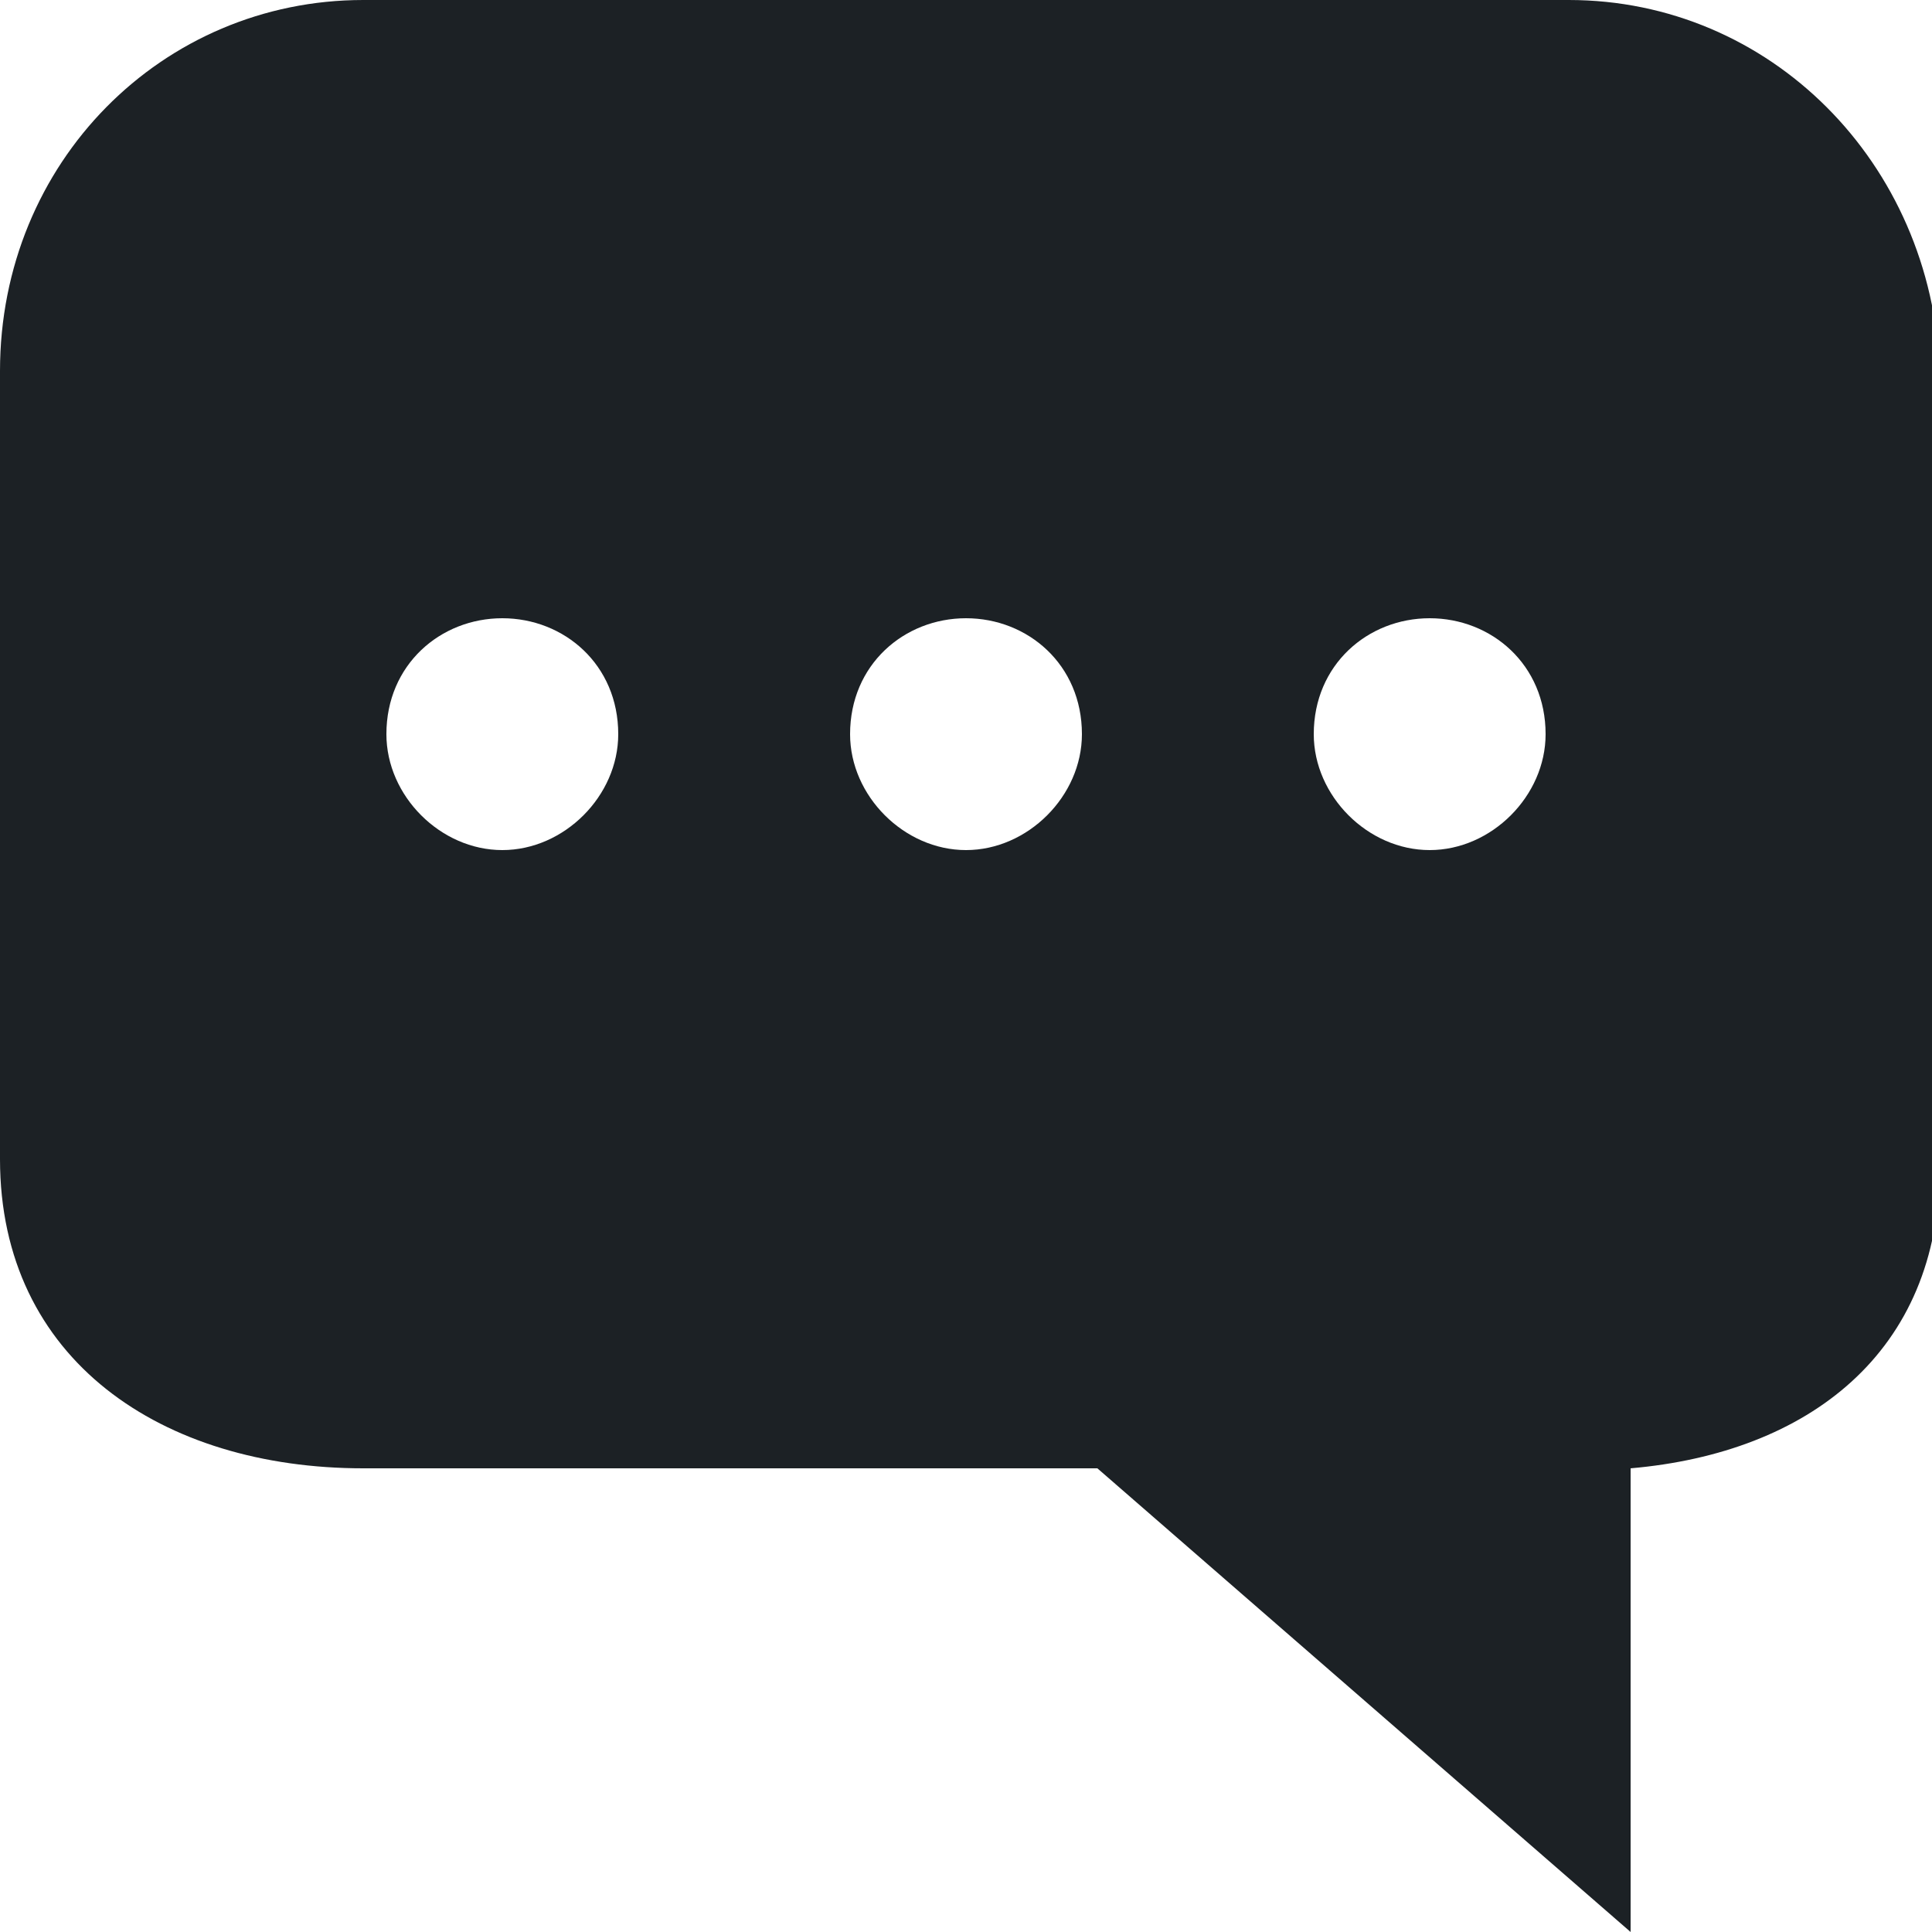 <svg width="24" height="24" viewBox="0 0 24 24" fill="none" xmlns="http://www.w3.org/2000/svg">
<g clip-path="url(#clip0)">
<path d="M19.488 0H4.512C2.016 0 0 2.016 0 4.608V14.4C0 16.896 2.016 18.24 4.512 18.24H13.632L20.256 24V18.24C22.464 18.048 24.096 16.8 24.096 14.496V4.608C24 2.016 21.984 0 19.488 0V0ZM6.24 10.56C5.472 10.56 4.8 9.888 4.8 9.12C4.8 8.256 5.472 7.68 6.24 7.68C7.008 7.68 7.68 8.256 7.68 9.12C7.68 9.888 7.008 10.56 6.24 10.56ZM12 10.56C11.232 10.56 10.56 9.888 10.56 9.12C10.56 8.256 11.232 7.68 12 7.68C12.768 7.68 13.44 8.256 13.44 9.12C13.44 9.888 12.768 10.56 12 10.56ZM17.76 10.56C16.992 10.56 16.32 9.888 16.32 9.12C16.32 8.256 16.992 7.68 17.76 7.68C18.528 7.68 19.2 8.256 19.2 9.12C19.2 9.888 18.528 10.56 17.76 10.56Z" fill="#1C2125"/>
</g>
<defs>
<clipPath id="clip0">
<rect width="24" height="24" fill="white"/>
</clipPath>
</defs>
</svg>

